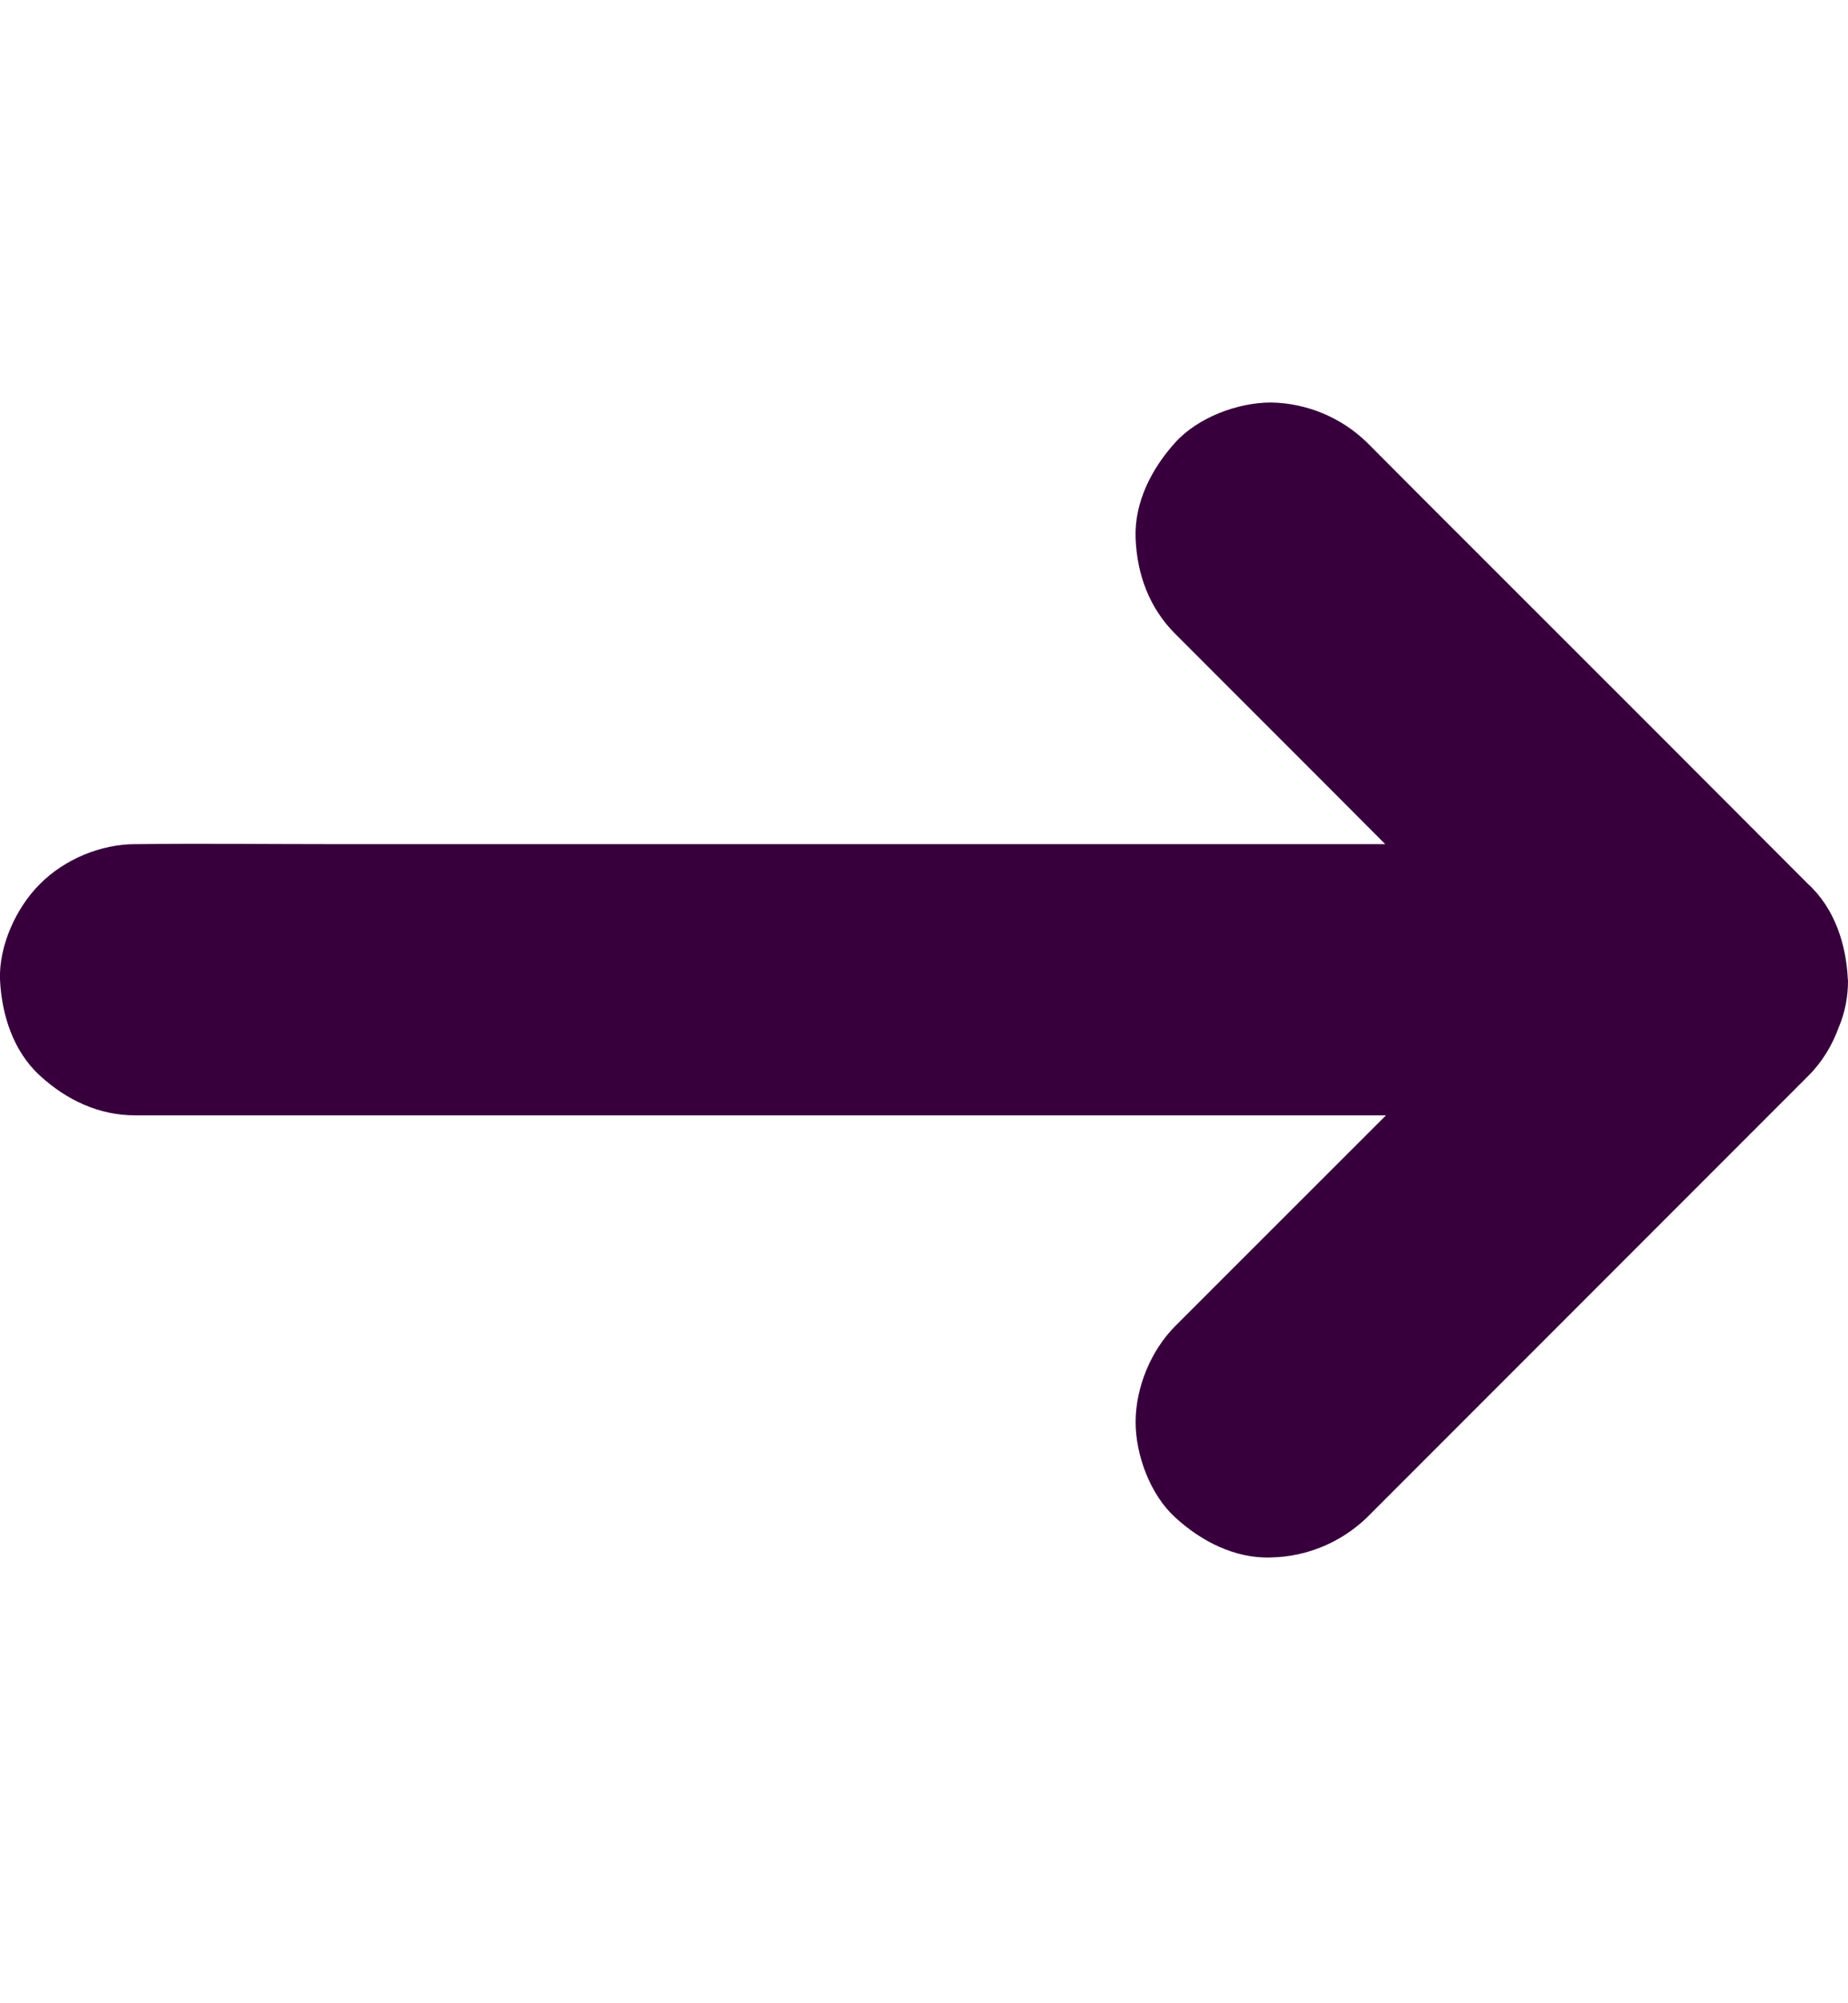 <svg width="12" height="13" viewBox="0 0 12 13" fill="none" xmlns="http://www.w3.org/2000/svg">
<g clip-path="url(#clip0_2388_12077)">
<path d="M11.999 6.358C11.989 6.132 11.915 5.896 11.74 5.736L10.774 4.769L9.23 3.226L8.876 2.871C8.709 2.709 8.486 2.616 8.254 2.612C8.038 2.612 7.78 2.708 7.632 2.871C7.48 3.039 7.365 3.258 7.374 3.493C7.383 3.727 7.463 3.946 7.632 4.114L8.601 5.083L8.995 5.478H2.14C1.727 5.478 1.311 5.473 0.899 5.478H0.88C0.654 5.478 0.419 5.576 0.259 5.737C0.105 5.89 -0.008 6.138 0 6.358C0.011 6.584 0.085 6.821 0.259 6.98C0.432 7.139 0.644 7.239 0.88 7.238H9L7.986 8.251L7.632 8.605C7.473 8.764 7.375 9.003 7.374 9.227C7.374 9.443 7.469 9.7 7.632 9.848C7.799 10.001 8.019 10.116 8.255 10.107C8.487 10.102 8.709 10.009 8.876 9.848L9.845 8.879L11.389 7.335L11.743 6.981C11.833 6.891 11.897 6.784 11.939 6.669C11.981 6.571 12.001 6.465 12 6.358L11.999 6.358Z" fill="#37003C"/>
</g>
<defs>
<clipPath id="clip0_2388_12077">
<rect width="12" height="12" fill="white" transform="translate(0 0.36)"/>
</clipPath>
</defs>
</svg>
